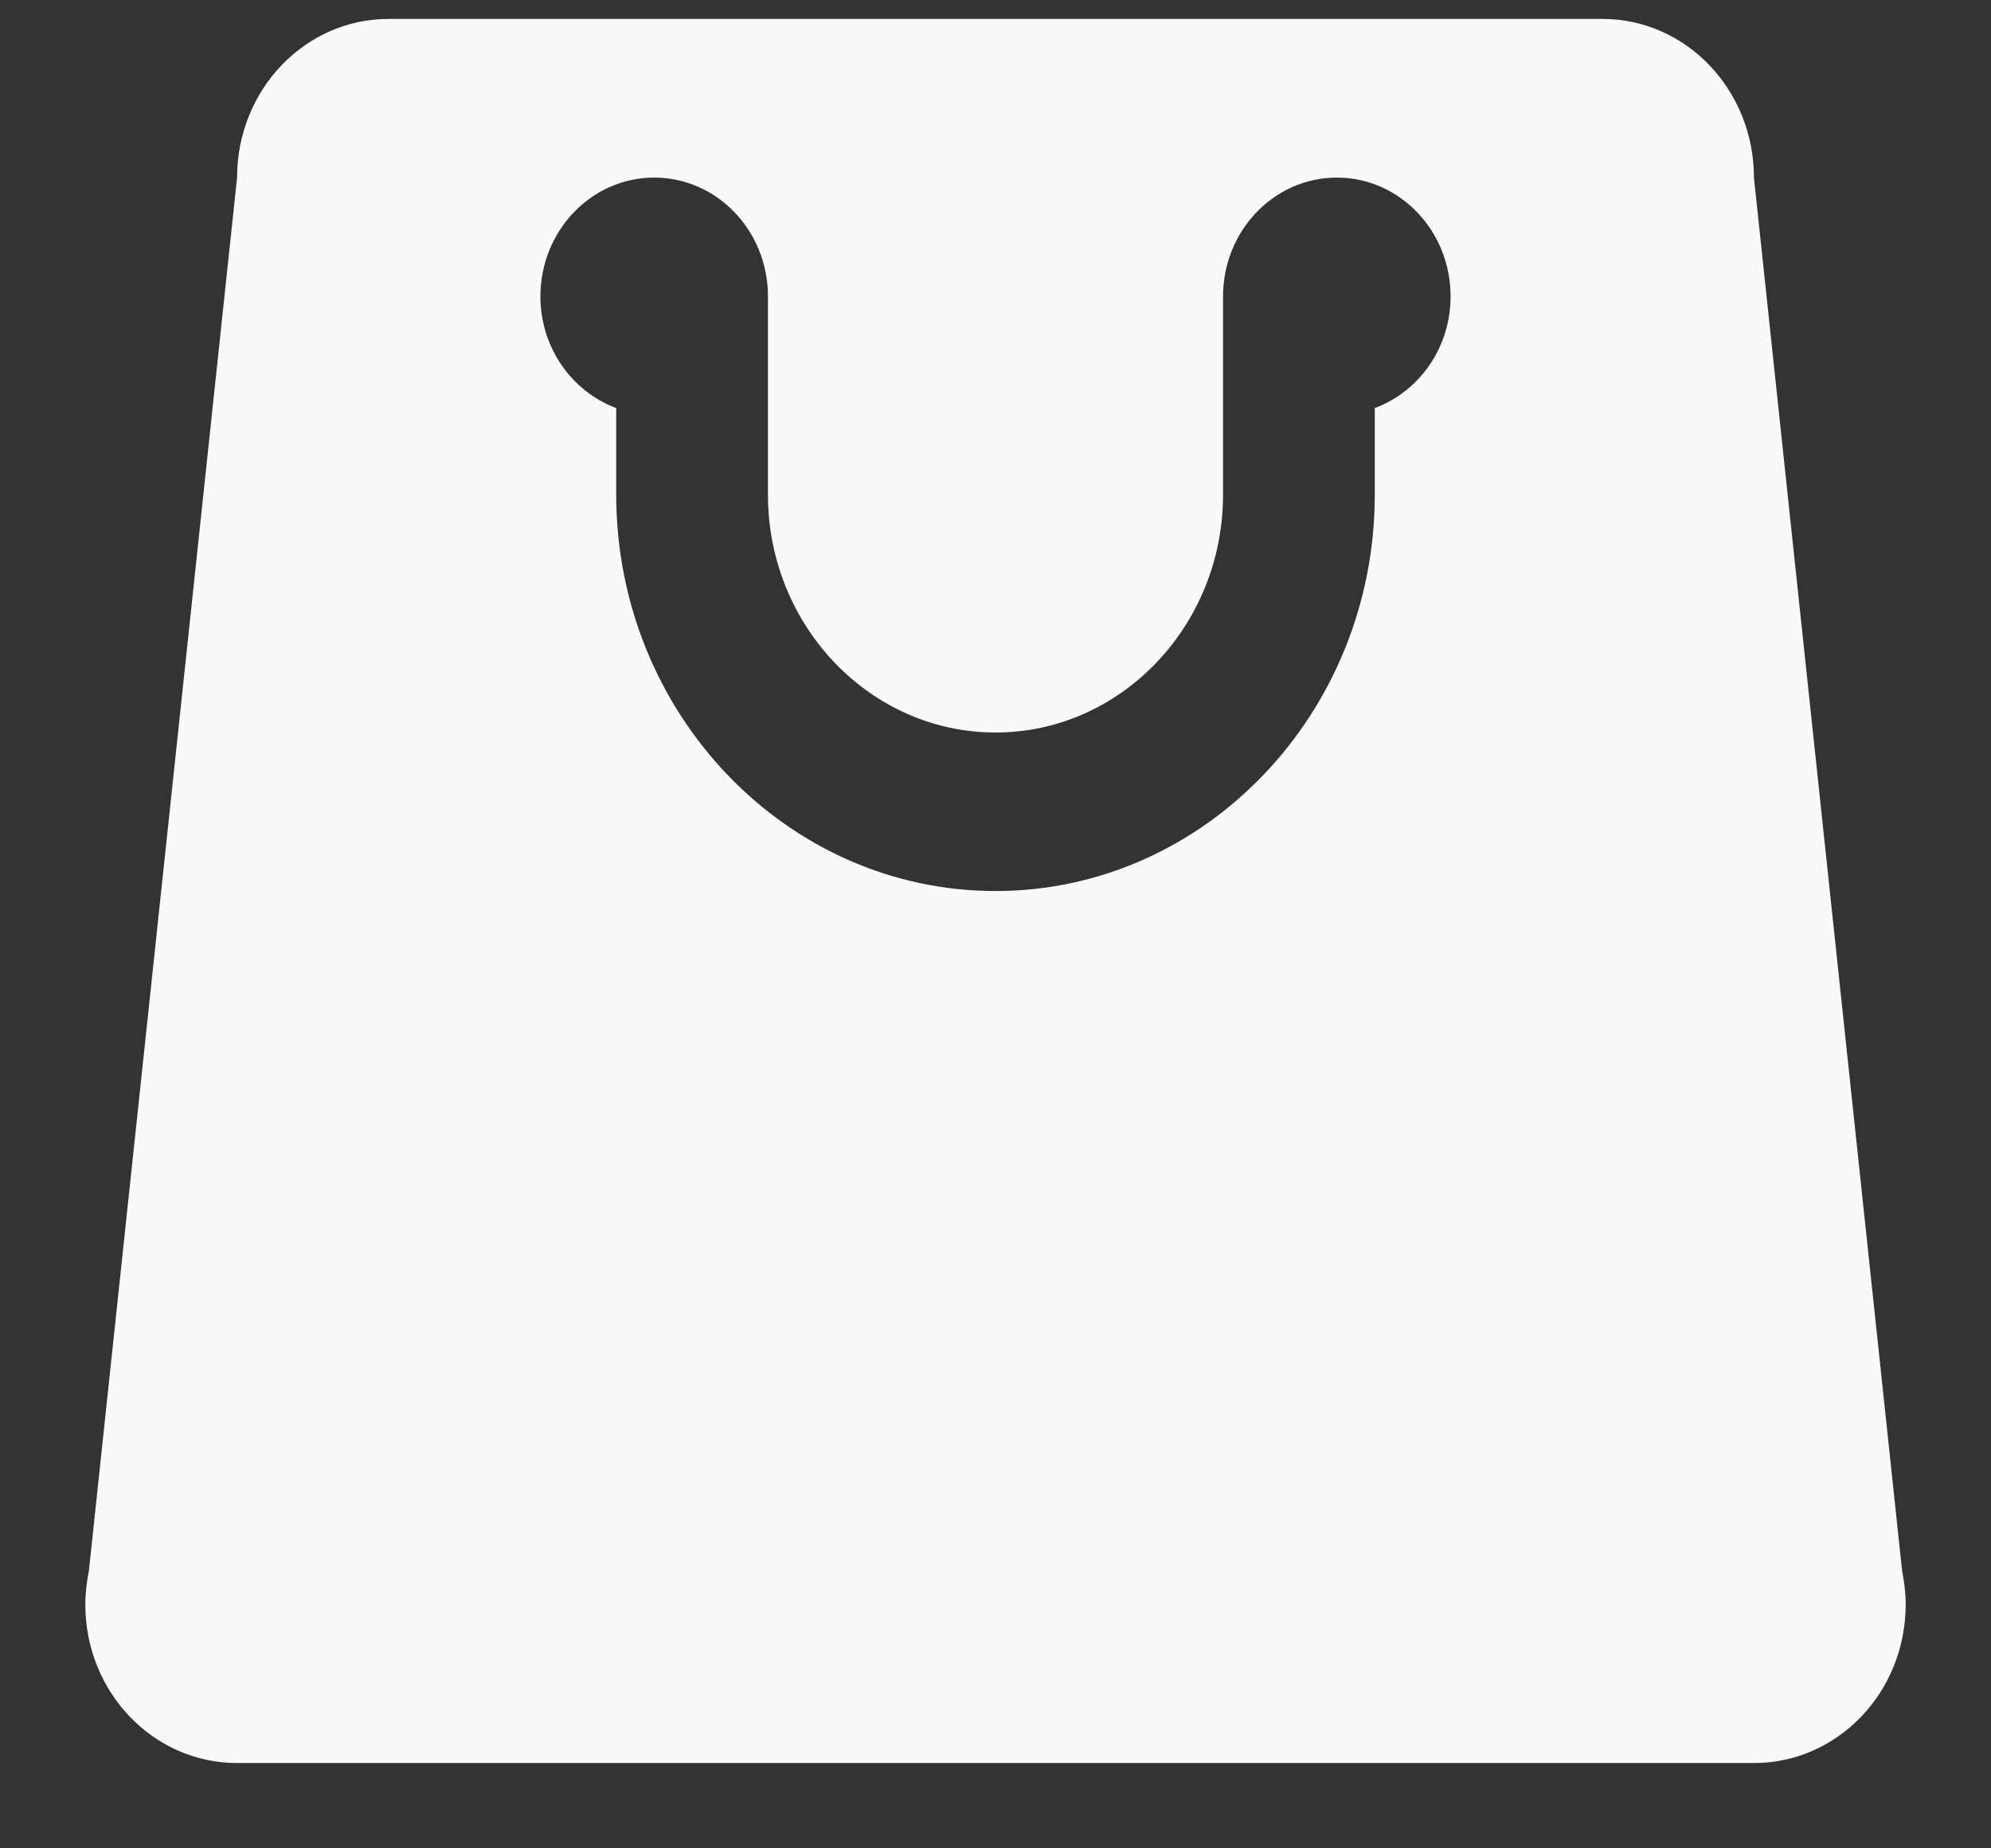 <svg width="14" height="13" viewBox="0 0 14 13" fill="none" xmlns="http://www.w3.org/2000/svg">
<rect x="0" y="0" width="14" height="13" fill="#333333" stroke="none"/>
<path d="M13.375 11.049L12.333 1.249C12.333 0.632 11.856 0.133 11.267 0.133H7H2.733C2.144 0.133 1.667 0.632 1.667 1.249L0.625 11.049C0.61 11.125 0.6 11.204 0.6 11.285C0.6 11.901 1.077 12.4 1.667 12.4H7H12.333C12.923 12.4 13.4 11.901 13.4 11.285C13.4 11.204 13.39 11.125 13.375 11.049ZM9.667 2.87V3.479C9.667 5.016 8.47 6.267 7 6.267C5.53 6.267 4.333 5.016 4.333 3.479V2.87C4.024 2.755 3.8 2.448 3.8 2.085C3.8 1.623 4.159 1.249 4.6 1.249C5.042 1.249 5.4 1.623 5.4 2.085V3.479C5.4 4.401 6.118 5.152 7 5.152C7.882 5.152 8.6 4.401 8.6 3.479V2.085C8.6 1.623 8.959 1.249 9.4 1.249C9.842 1.249 10.2 1.623 10.2 2.085C10.2 2.448 9.977 2.755 9.667 2.87Z" fill="#F9F9F9"/>
</svg>
